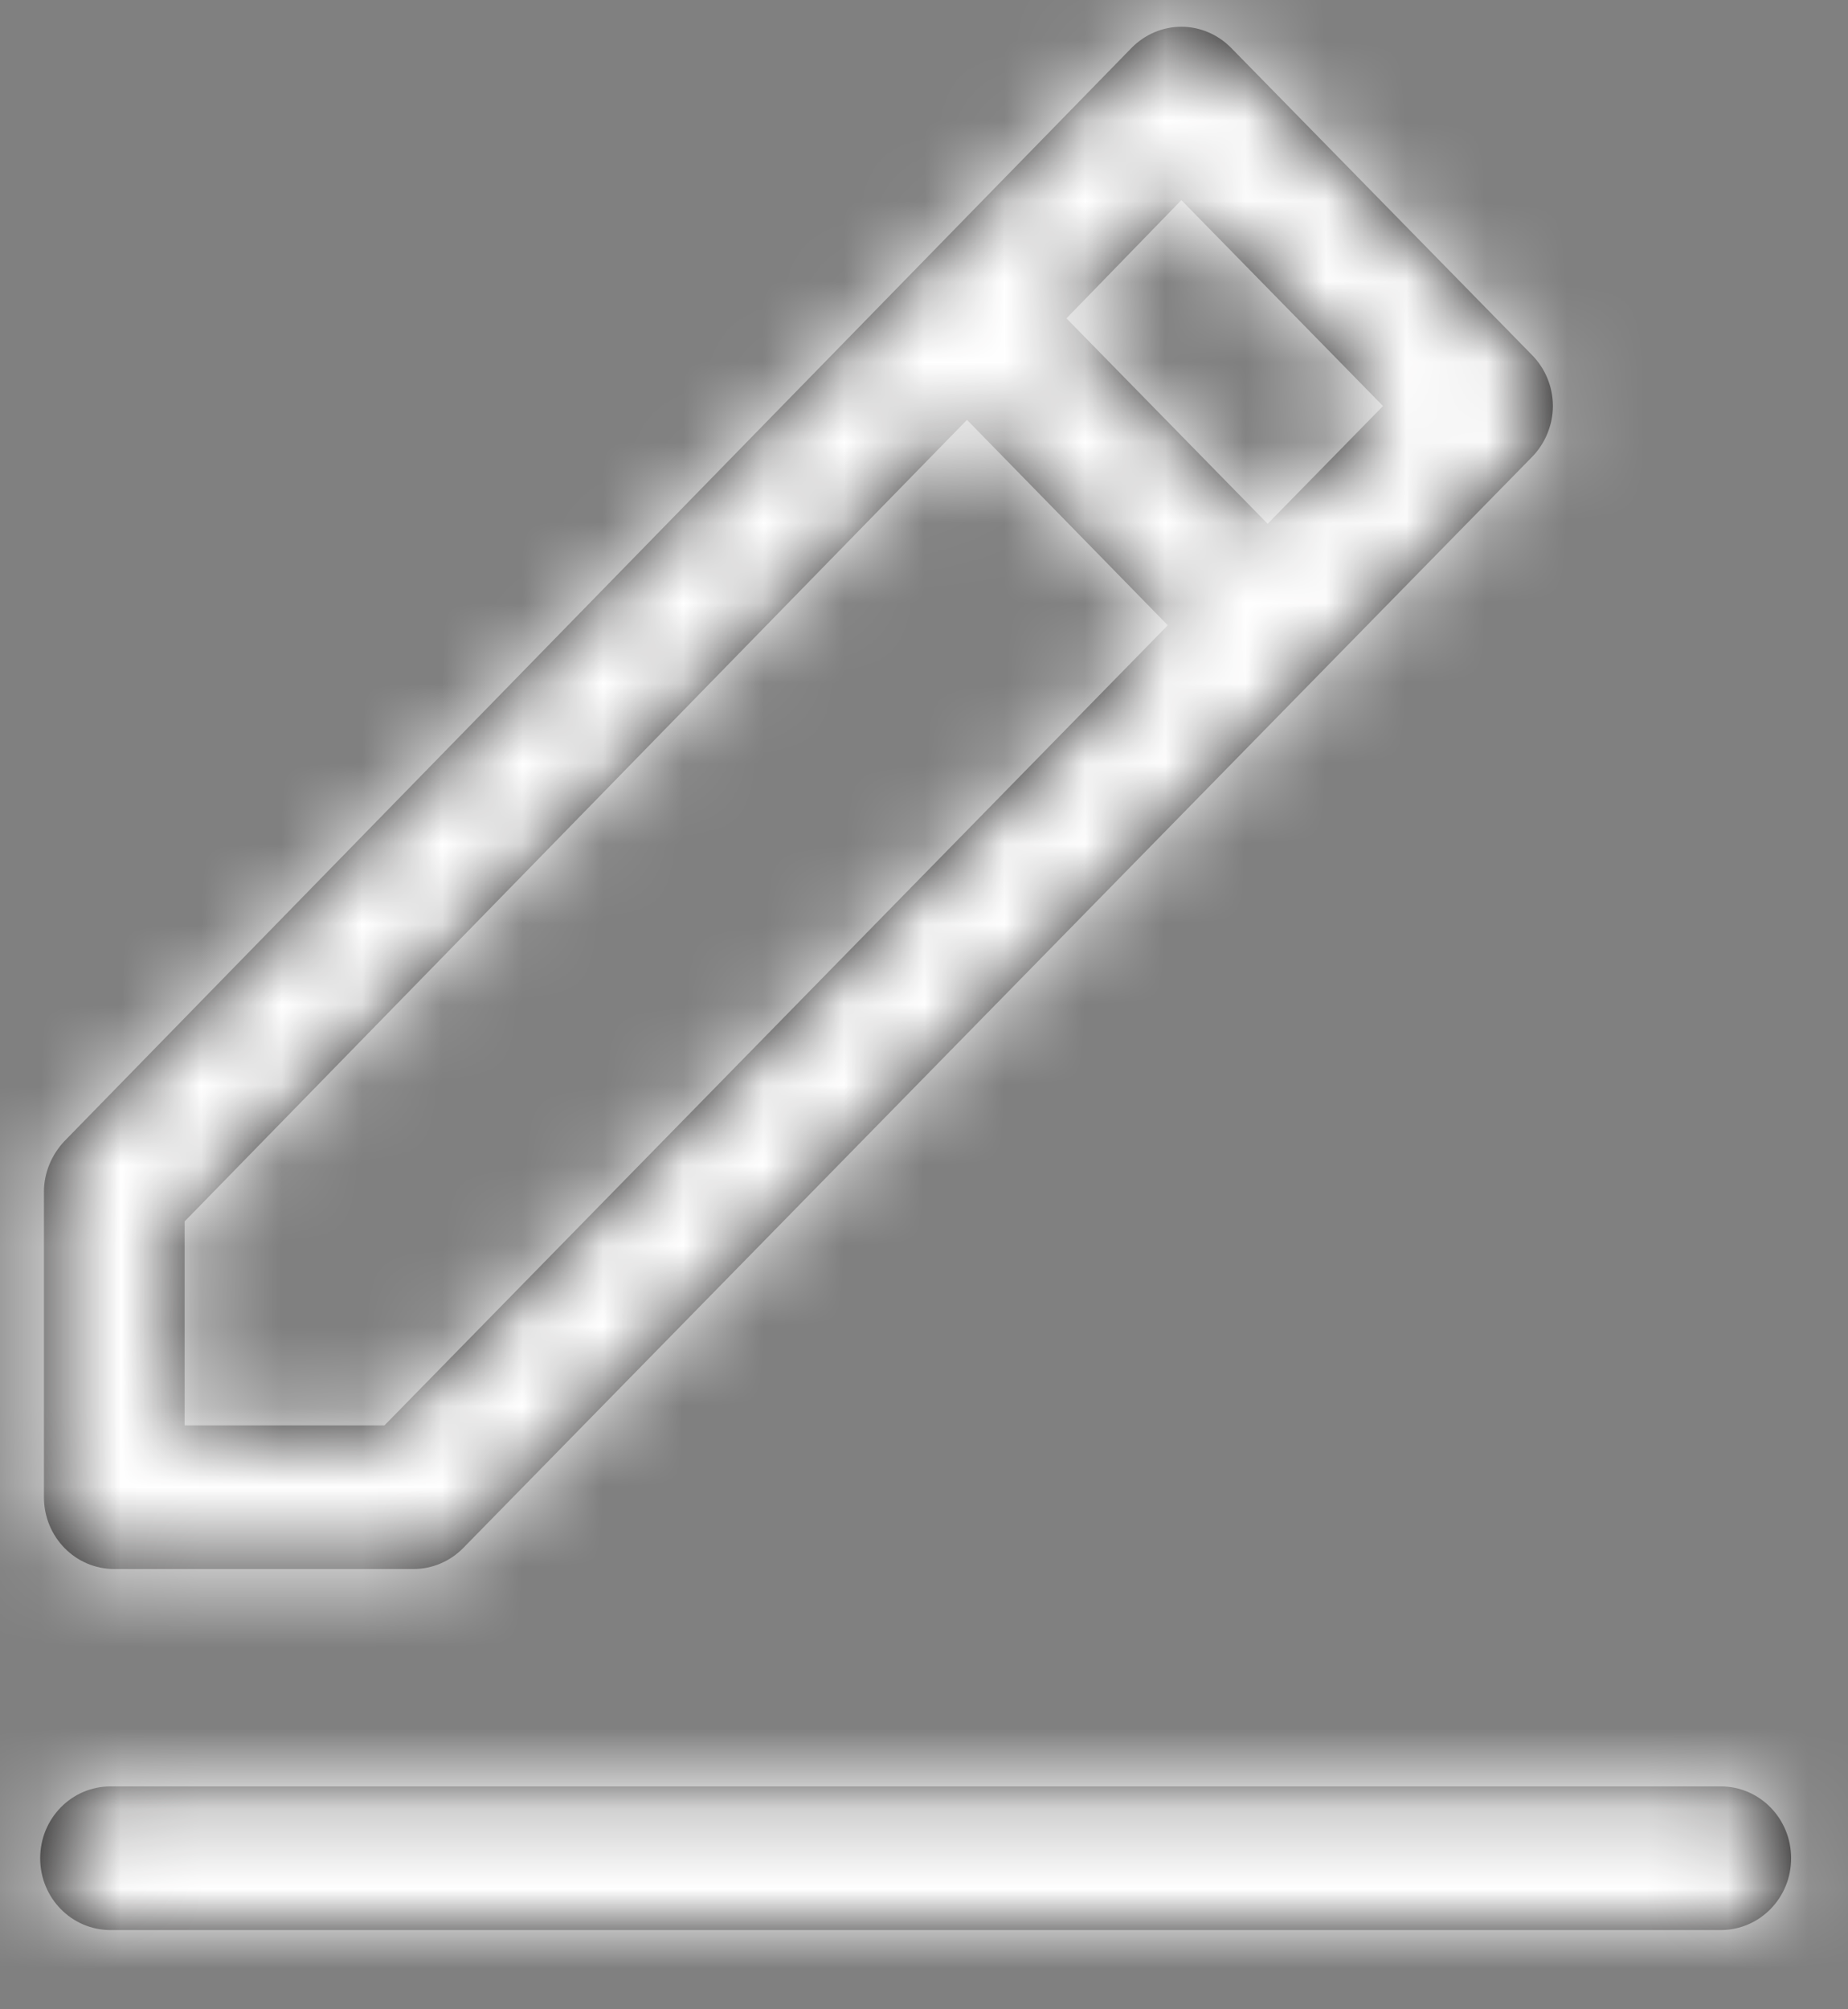 <?xml version="1.0" encoding="UTF-8"?>
<svg width="23px" height="25px" viewBox="0 0 23 25" version="1.1" xmlns="http://www.w3.org/2000/svg" xmlns:xlink="http://www.w3.org/1999/xlink">
    <rect x="0" y="0" width="23" height="25" fill="#808080" stroke="none"/>
    <!-- Generator: Sketch 50.2 (55047) - http://www.bohemiancoding.com/sketch -->
    <title>Icons/ @Filter@0,5x</title>
    <desc>Created with Sketch.</desc>
    <defs>
        <path d="M24.416,24.227 L4.376,24.227 C3.891,24.227 3.5,24.626 3.5,25.121 C3.5,25.615 3.891,26.014 4.376,26.014 L24.416,26.014 C24.901,26.014 25.292,25.615 25.292,25.121 C25.292,24.626 24.901,24.227 24.416,24.227 M5.298,17.197 L15.035,7.224 L17.534,9.78 L7.785,19.735 L5.298,19.735 L5.298,17.197 Z M17.703,4.49 L20.213,7.052 L18.777,8.517 L16.273,5.961 L17.703,4.49 Z M4.422,21.522 L8.147,21.522 C8.38,21.522 8.602,21.427 8.766,21.26 L22.07,7.683 C22.233,7.516 22.327,7.284 22.327,7.052 C22.327,6.813 22.233,6.587 22.07,6.42 L18.322,2.595 C18.158,2.429 17.937,2.333 17.703,2.333 C17.47,2.333 17.248,2.429 17.084,2.595 L3.804,16.196 C3.64,16.369 3.547,16.595 3.547,16.828 L3.547,20.629 C3.547,21.123 3.938,21.522 4.422,21.522 Z" id="path-1"></path>
    </defs>
    <g id="Assets" stroke="none" stroke-width="1" fill="none" fill-rule="evenodd">
        <g id="10---Profile" transform="translate(-489, -478)">
            <g id="Button-Filter" transform="translate(373, 469)">
                <g id="Icons-/-Write" transform="translate(113, 7)">
                    <mask id="mask-2" fill="white">
                        <use xlink:href="#path-1"></use>
                    </mask>
                    <use id="Write" fill="#1A1919" fill-rule="evenodd" xlink:href="#path-1"></use>
                    <g id="colors-/-white" mask="url(#mask-2)" fill="#FFFFFF" fill-rule="evenodd">
                        <rect id="Rectangle-334-Copy" x="0" y="0" width="28" height="28"></rect>
                    </g>
                </g>
            </g>
        </g>
    </g>
</svg>